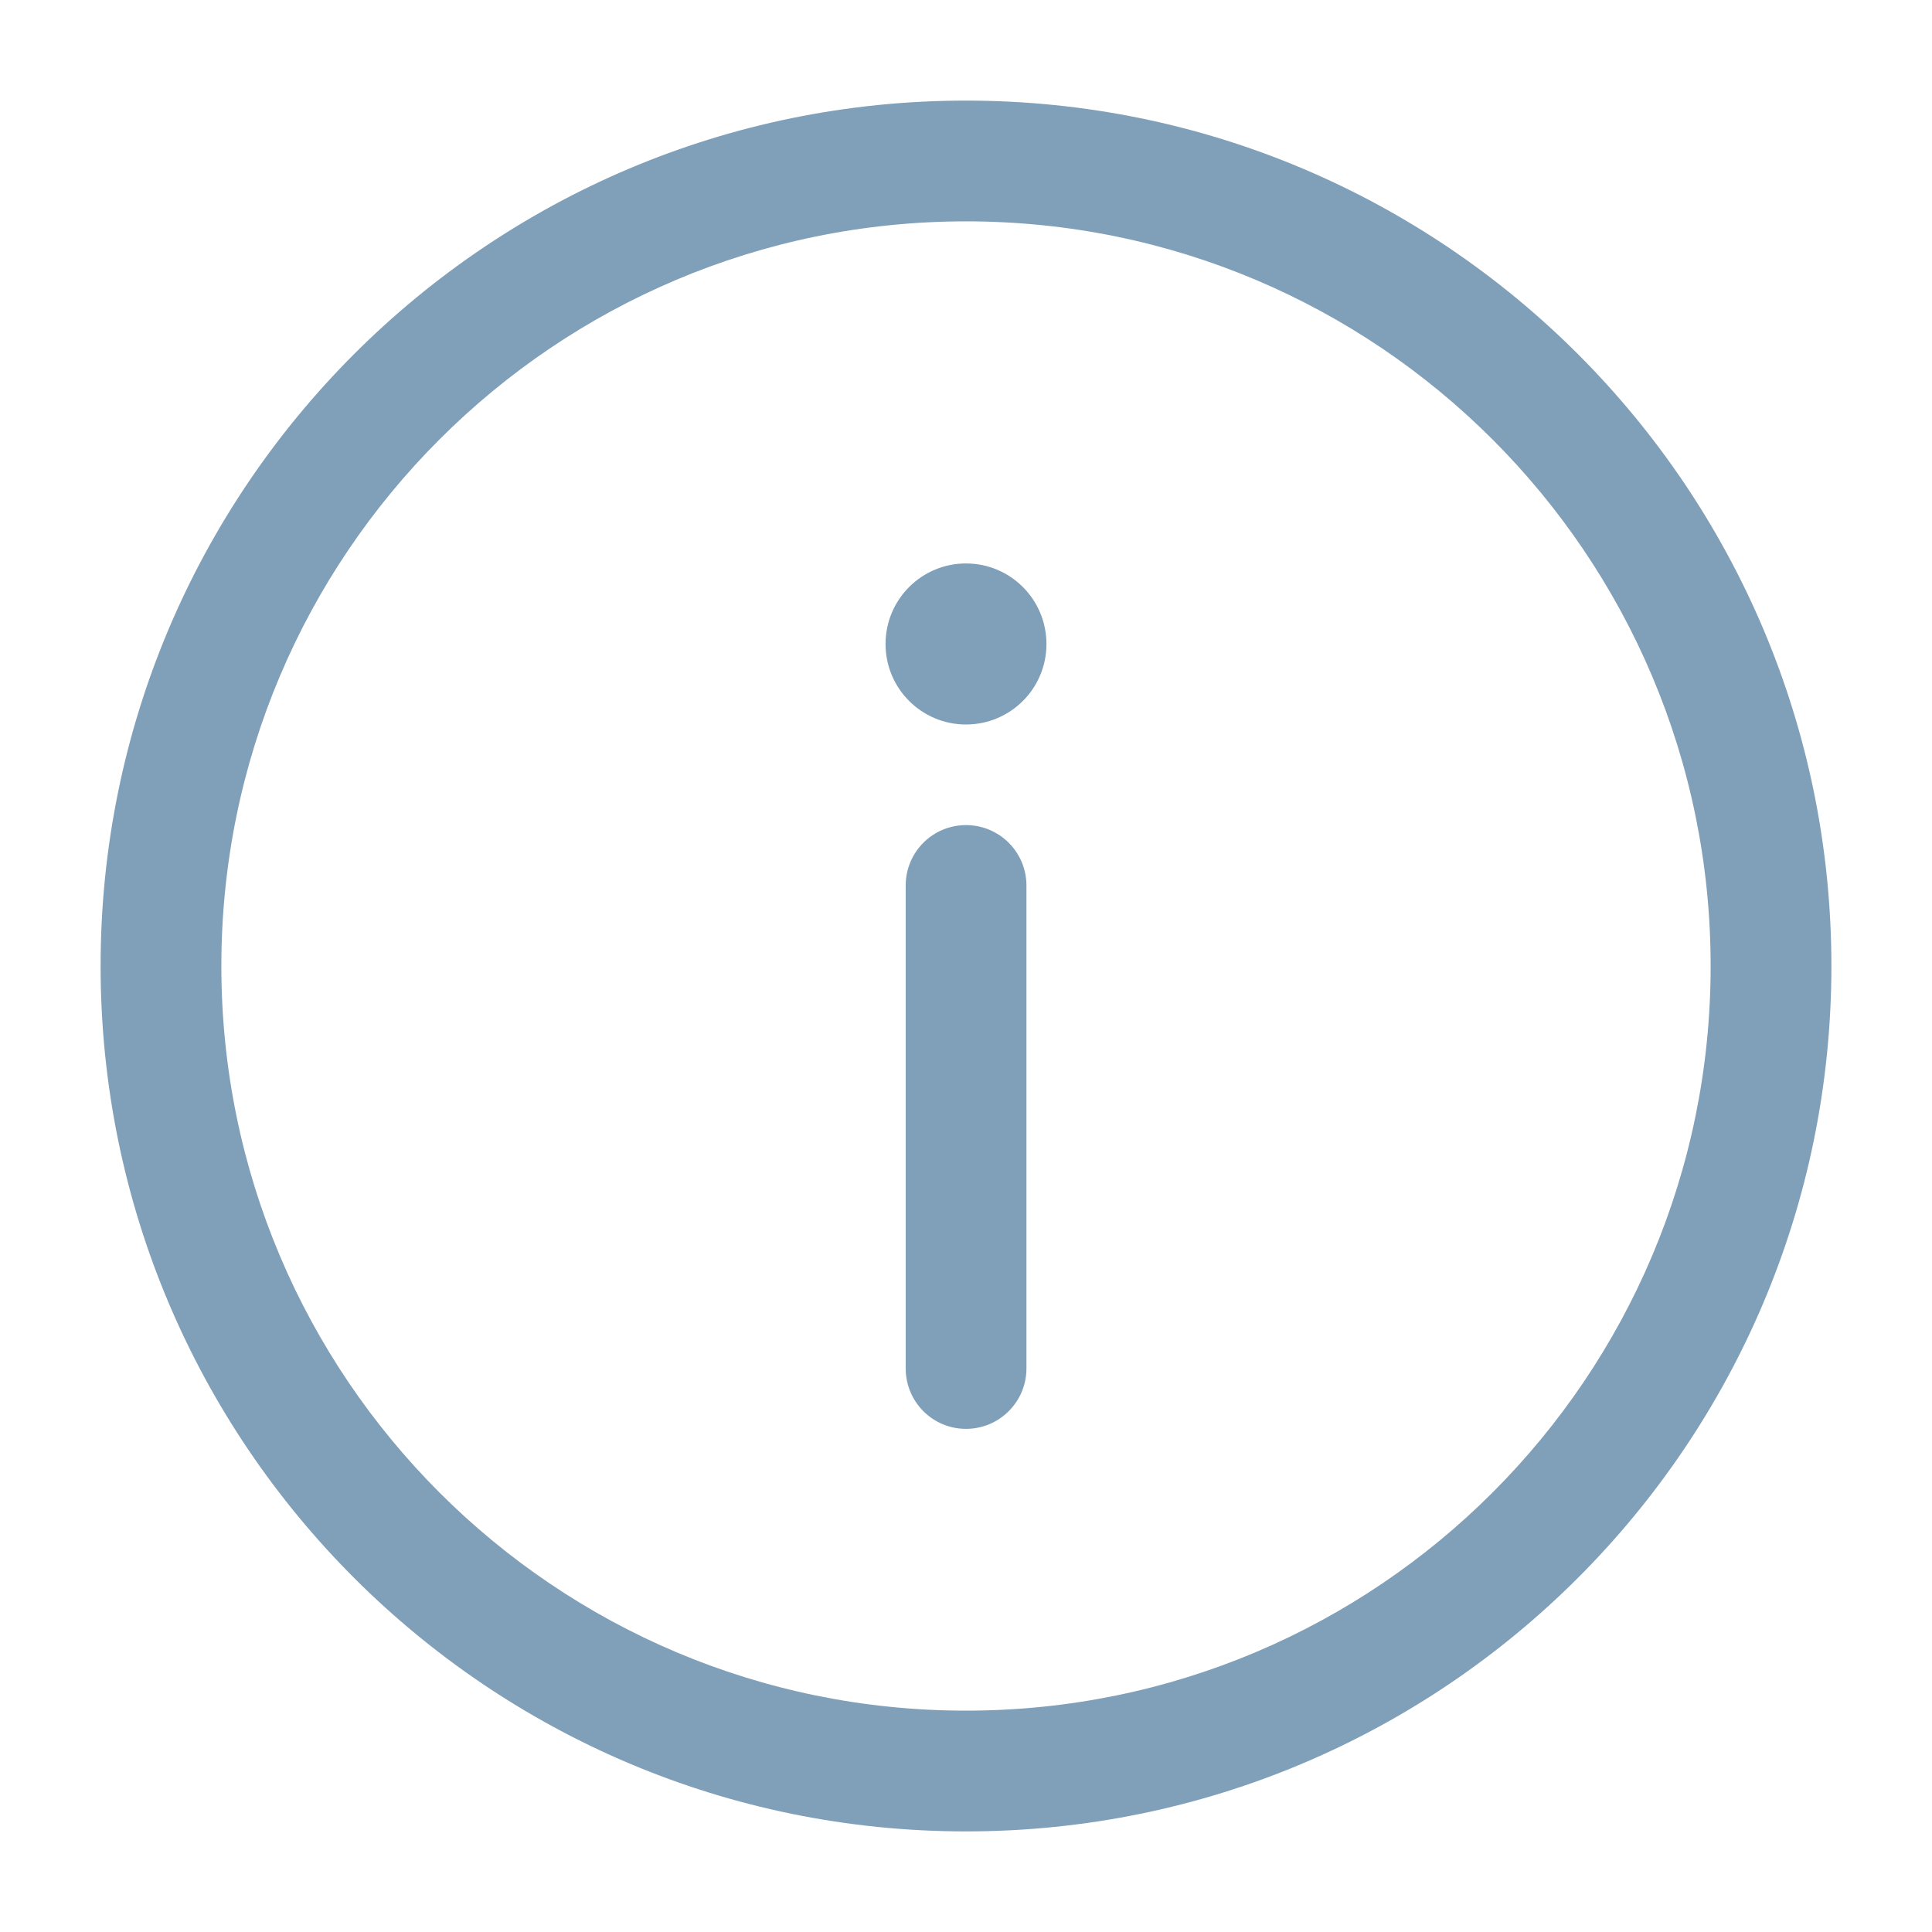 <svg width="14" height="14" viewBox="0 0 14 14" fill="none" xmlns="http://www.w3.org/2000/svg">
<path d="M7.438 6.417C7.438 6.175 7.242 5.979 7 5.979C6.758 5.979 6.563 6.175 6.563 6.417V9.916C6.563 10.158 6.758 10.354 7 10.354C7.242 10.354 7.438 10.158 7.438 9.916V6.417Z" fill="#809FB8"/>
<path fill-rule="evenodd" clip-rule="evenodd" d="M7 0.729C3.537 0.729 0.729 3.537 0.729 7C0.729 10.463 3.537 13.271 7 13.271C10.463 13.271 13.271 10.463 13.271 7C13.271 3.537 10.463 0.729 7 0.729ZM1.604 7C1.604 4.02 4.02 1.604 7 1.604C9.98 1.604 12.396 4.02 12.396 7C12.396 9.98 9.98 12.396 7 12.396C4.02 12.396 1.604 9.98 1.604 7Z" fill="#809FB8"/>
<path d="M7.583 4.667C7.583 4.989 7.322 5.25 7 5.25C6.678 5.25 6.417 4.989 6.417 4.667C6.417 4.344 6.678 4.083 7 4.083C7.322 4.083 7.583 4.344 7.583 4.667Z" fill="#809FB8"/>
</svg>

